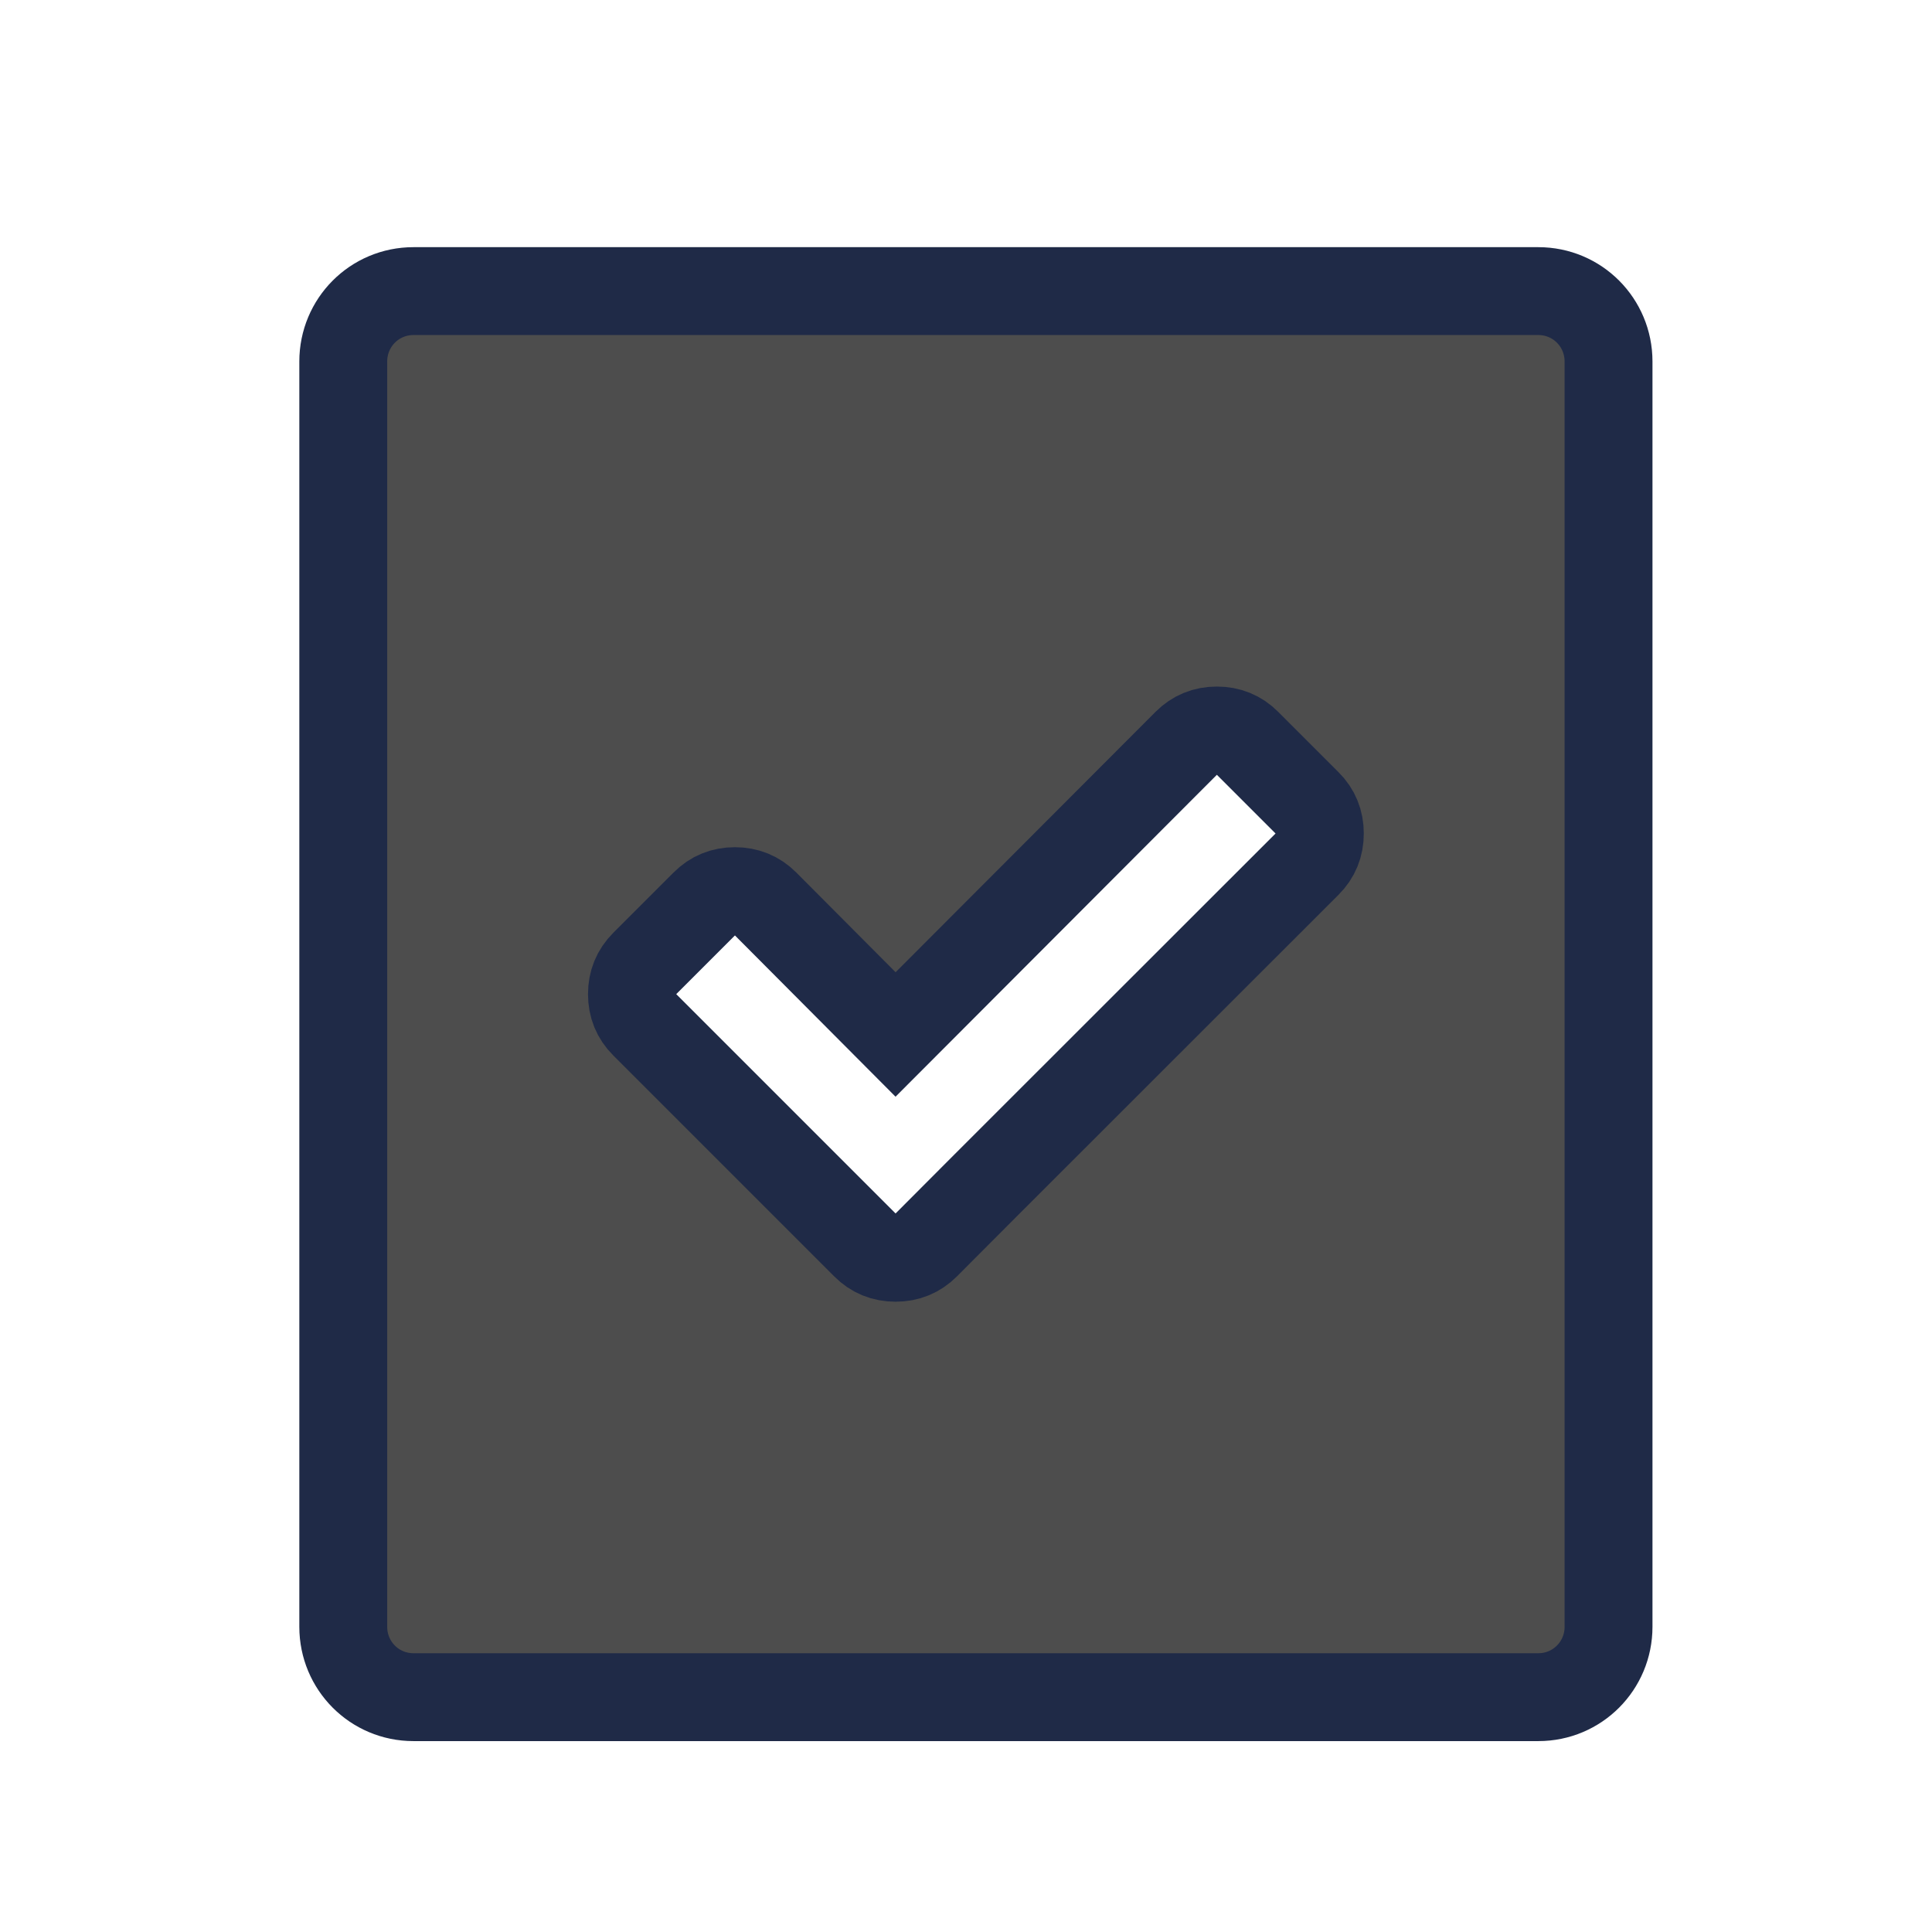 <?xml version="1.0" encoding="UTF-8" standalone="no"?>
<svg xmlns="http://www.w3.org/2000/svg" width="22" height="22" version="1.1">
 <g transform="translate(-326,-534.362)">
  <g transform="matrix(0.667,0,0,0.667,70.952,189.83)">
   <g transform="translate(27.682,0.128)">
    <g transform="translate(-1.5,1.5)">
     <g>
      <g transform="matrix(1.5,0,0,1.5,360.889,-1034.874)">
       <g transform="translate(-412.883,512.004)">
        <g transform="translate(341.797,500.252)">
         <g transform="translate(-392.988,-511.278)">
          <g transform="matrix(1.333,0,0,1.333,-61.89,-165.997)">
           <g transform="translate(341.797,500.252)">
            <g transform="translate(-392.988,-511.278)">
             <g transform="translate(0.42,0.035)" style="stroke:#1f2a47;stroke-opacity:1">
              <g transform="translate(440.362,509.625)">
               <g style="stroke:#1f2a47;stroke-opacity:1" transform="matrix(0.521,0,0,0.521,-0.77,19.353)">
                <g transform="translate(-400.505,-509.146)">
                 <g transform="matrix(1.004,0,0,1.004,11.267,17.846)">
                  <g transform="matrix(1.526,0,0,1.526,376.499,-1040.174)">
                   <g transform="matrix(1.153,0,0,1.153,-4.834,-156.433)">
                    <g>
                     <g transform="matrix(0.815,0,0,0.815,-323.2,584.909)">
                      <g transform="translate(341.797,500.252)">
                       <g transform="translate(-392.988,-511.278)">
                        <g transform="translate(0.42,0.035)" style="stroke:#1f2a47;stroke-opacity:1">
                         <g transform="translate(440.362,509.625)">
                          <g style="stroke:#1f2a47;stroke-opacity:1" transform="matrix(0.521,0,0,0.521,-0.77,19.353)">
                           <g transform="translate(-400.505,-509.146)">
                            <g transform="matrix(0.768,0,0,0.768,156.469,138.506)">
                             <path style="opacity:1;fill:#4d4d4d;fill-opacity:1;" d="M 4.6 3 C 4.156 3 3.801 3.358 3.801 3.801 L 3.801 18.199 C 3.801 18.642 4.156 19 4.6 19 L 17.4 19 C 17.844 19 18.199 18.642 18.199 18.199 L 18.199 3.801 C 18.199 3.358 17.844 3 17.4 3 L 4.6 3 z M 13.742 8 C 13.877 8 13.992 8.046 14.086 8.141 L 14.773 8.828 C 14.868 8.922 14.914 9.037 14.914 9.172 C 14.914 9.307 14.868 9.421 14.773 9.516 L 11.115 13.172 L 10.43 13.859 C 10.335 13.954 10.221 14 10.086 14 C 9.951 14 9.836 13.954 9.742 13.859 L 9.055 13.172 L 7.227 11.344 C 7.132 11.25 7.086 11.135 7.086 11 C 7.086 10.865 7.132 10.751 7.227 10.656 L 7.914 9.969 C 8.008 9.874 8.123 9.828 8.258 9.828 C 8.392 9.828 8.507 9.874 8.602 9.969 L 10.086 11.459 L 13.398 8.141 C 13.493 8.046 13.607 8 13.742 8 z" transform="matrix(2.5,0,0,2.5,381.071,496.298)"/>
                            </g>
                           </g>
                          </g>
                         </g>
                        </g>
                       </g>
                      </g>
                     </g>
                    </g>
                   </g>
                  </g>
                 </g>
                </g>
               </g>
              </g>
             </g>
            </g>
           </g>
          </g>
         </g>
        </g>
       </g>
      </g>
     </g>
    </g>
   </g>
  </g>
 </g>
</svg>
